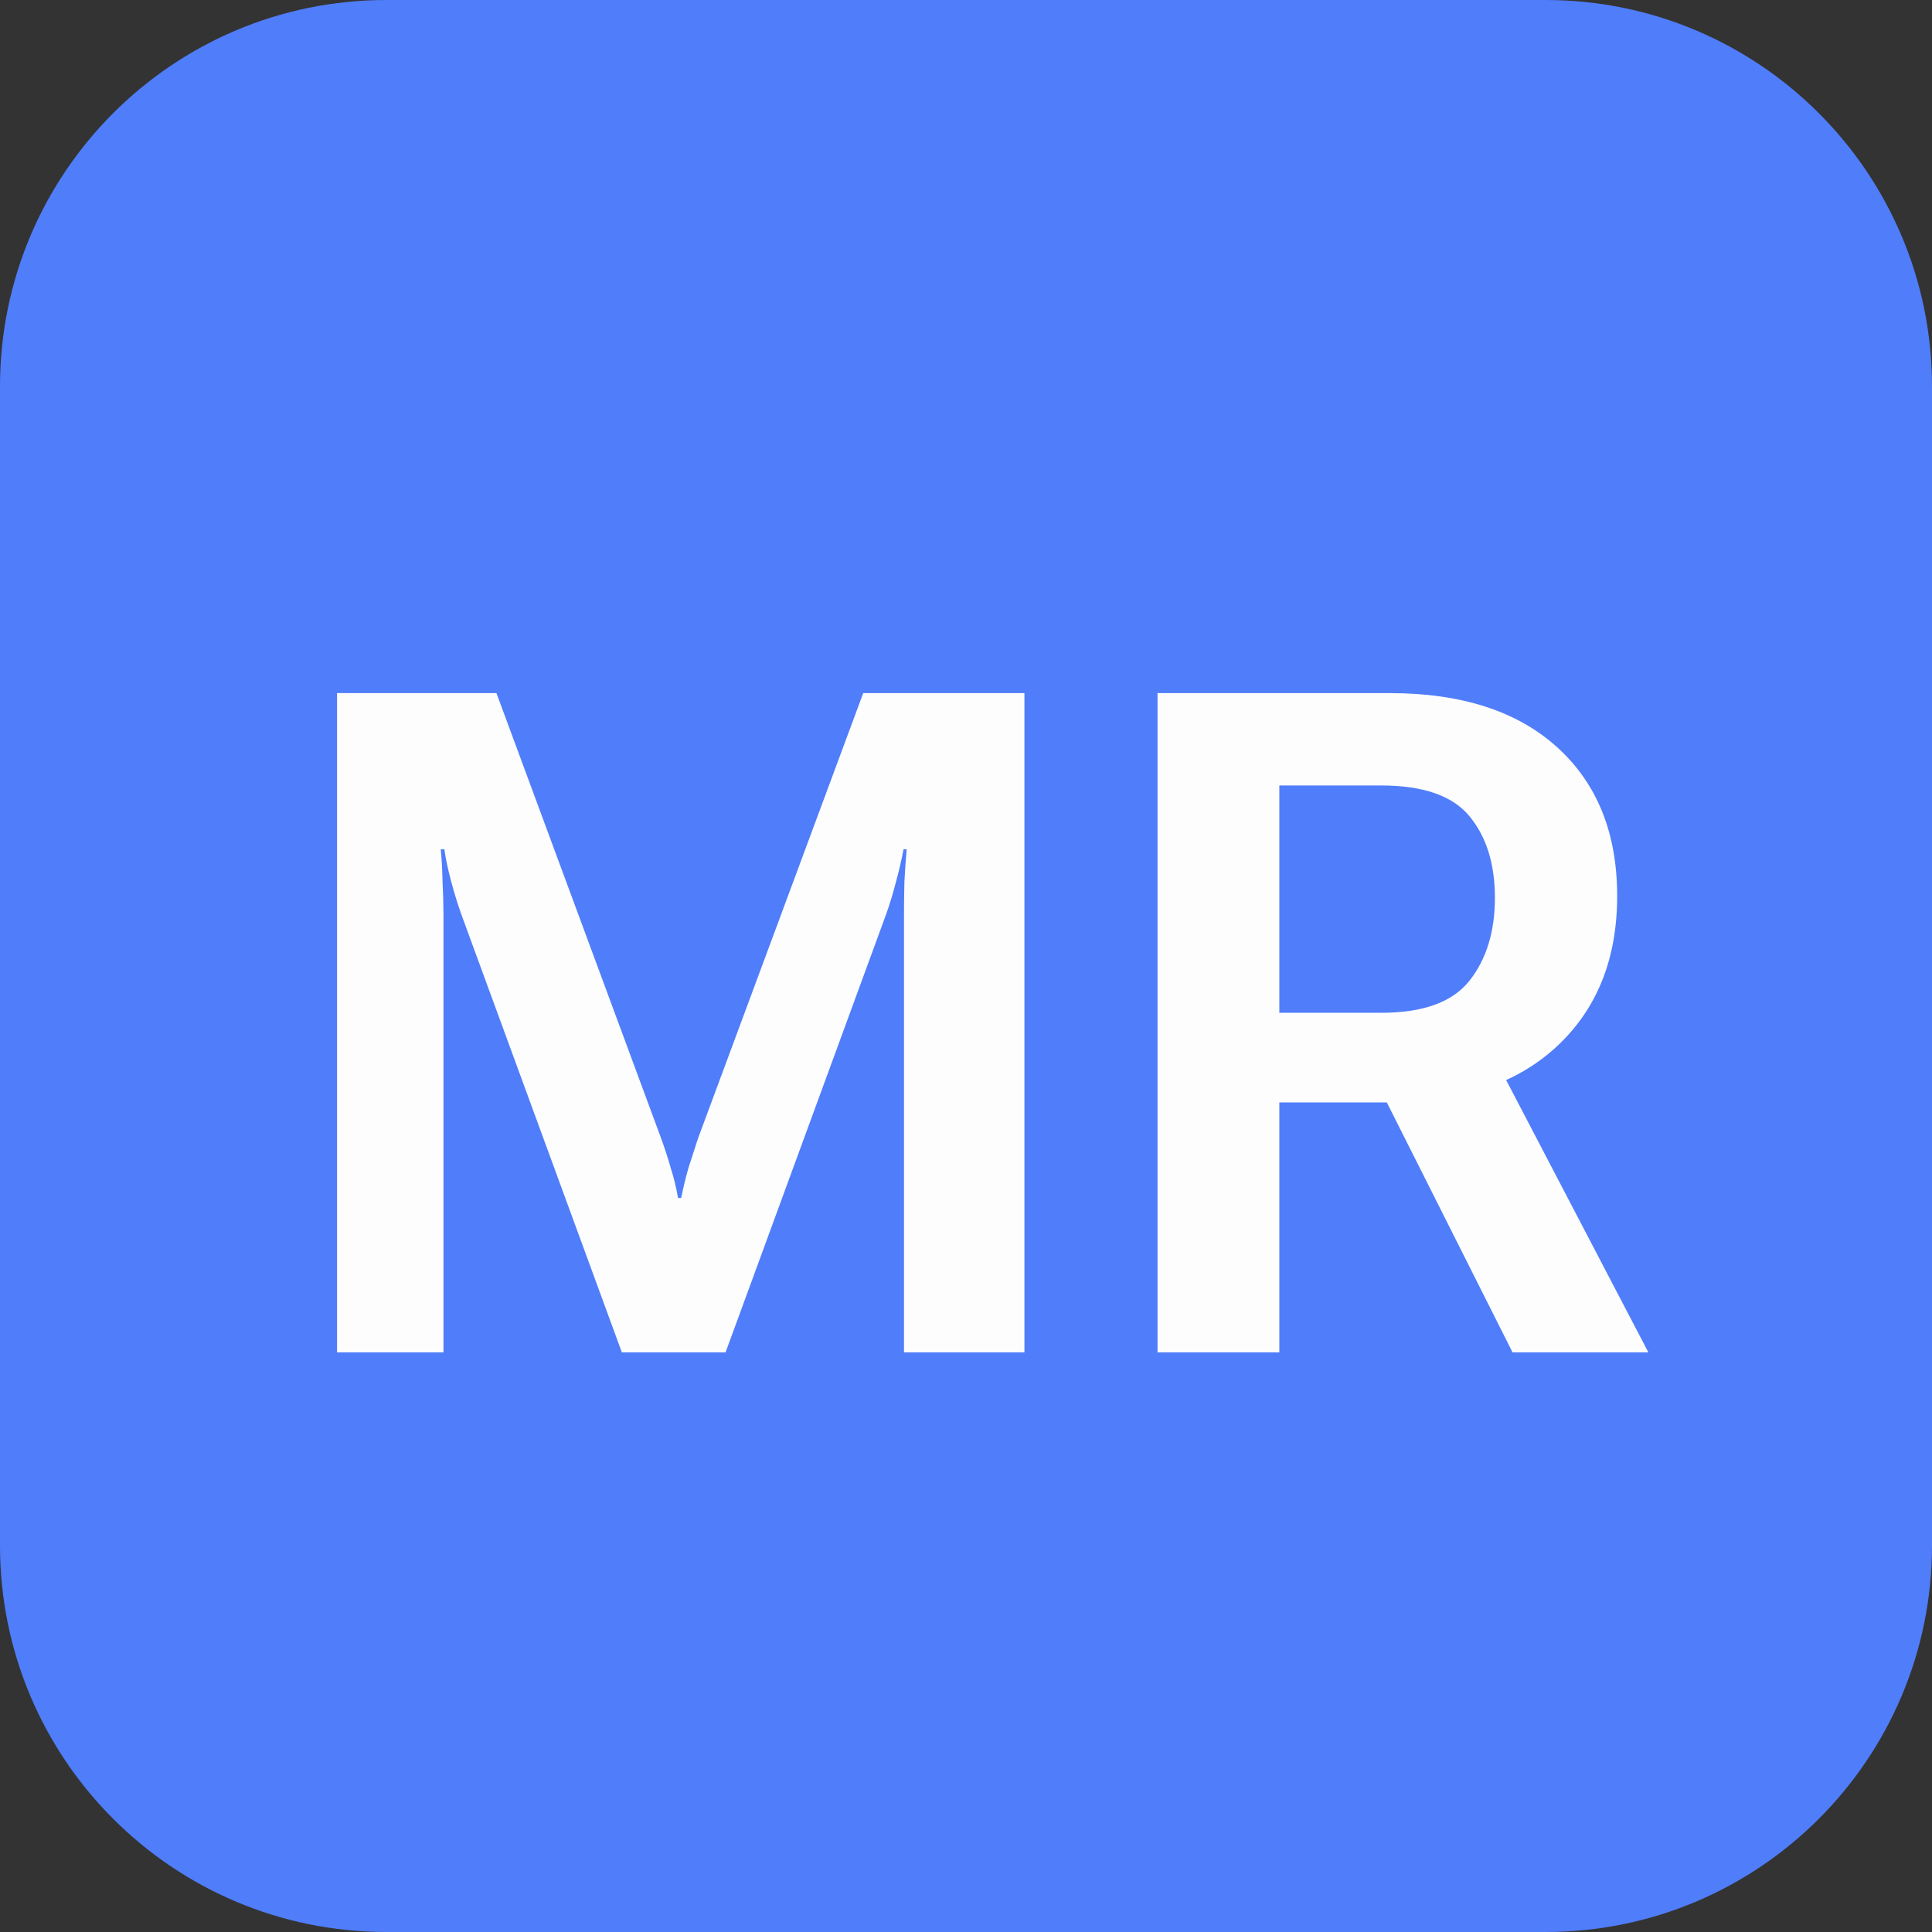 <svg width="50" height="50" viewBox="0 0 50 50" fill="none" xmlns="http://www.w3.org/2000/svg">
<rect x="0" y="0" width="50" height="50" fill="#333333" stroke="none"/>
<path d="M0 10C0 4.477 4.477 0 10 0H40C45.523 0 50 4.477 50 10V40C50 45.523 45.523 50 40 50H10C4.477 50 0 45.523 0 40V10Z" fill="#507DFA"/>
<path d="M8.723 35H11.477V23.68C11.477 23.422 11.469 23.133 11.453 22.812C11.445 22.484 11.43 22.207 11.406 21.98H11.5C11.531 22.207 11.59 22.484 11.676 22.812C11.762 23.133 11.852 23.422 11.945 23.68L16.094 35H18.777L22.926 23.68C23.02 23.422 23.105 23.141 23.184 22.836C23.27 22.523 23.336 22.238 23.383 21.98H23.465C23.441 22.23 23.422 22.512 23.406 22.824C23.398 23.137 23.395 23.422 23.395 23.68V35H26.512V17.938H22.34L18.062 29.469C17.977 29.727 17.895 29.98 17.816 30.23C17.746 30.473 17.684 30.73 17.629 31.004H17.547C17.5 30.73 17.438 30.473 17.359 30.23C17.289 29.98 17.207 29.727 17.113 29.469L12.848 17.938H8.723V35ZM29.957 35H33.109V28.531H35.957C37.801 28.531 39.242 28.051 40.281 27.09C41.328 26.121 41.852 24.82 41.852 23.188C41.852 21.562 41.336 20.281 40.305 19.344C39.273 18.406 37.828 17.938 35.969 17.938H29.957V35ZM33.109 26.211V20.328H35.746C36.832 20.328 37.594 20.594 38.031 21.125C38.469 21.656 38.688 22.359 38.688 23.234C38.688 24.109 38.469 24.824 38.031 25.379C37.594 25.934 36.832 26.211 35.746 26.211H33.109ZM39.145 35H42.66L38.406 26.855L35.219 27.195L39.145 35Z" fill="#FDFDFD"/>
</svg>
